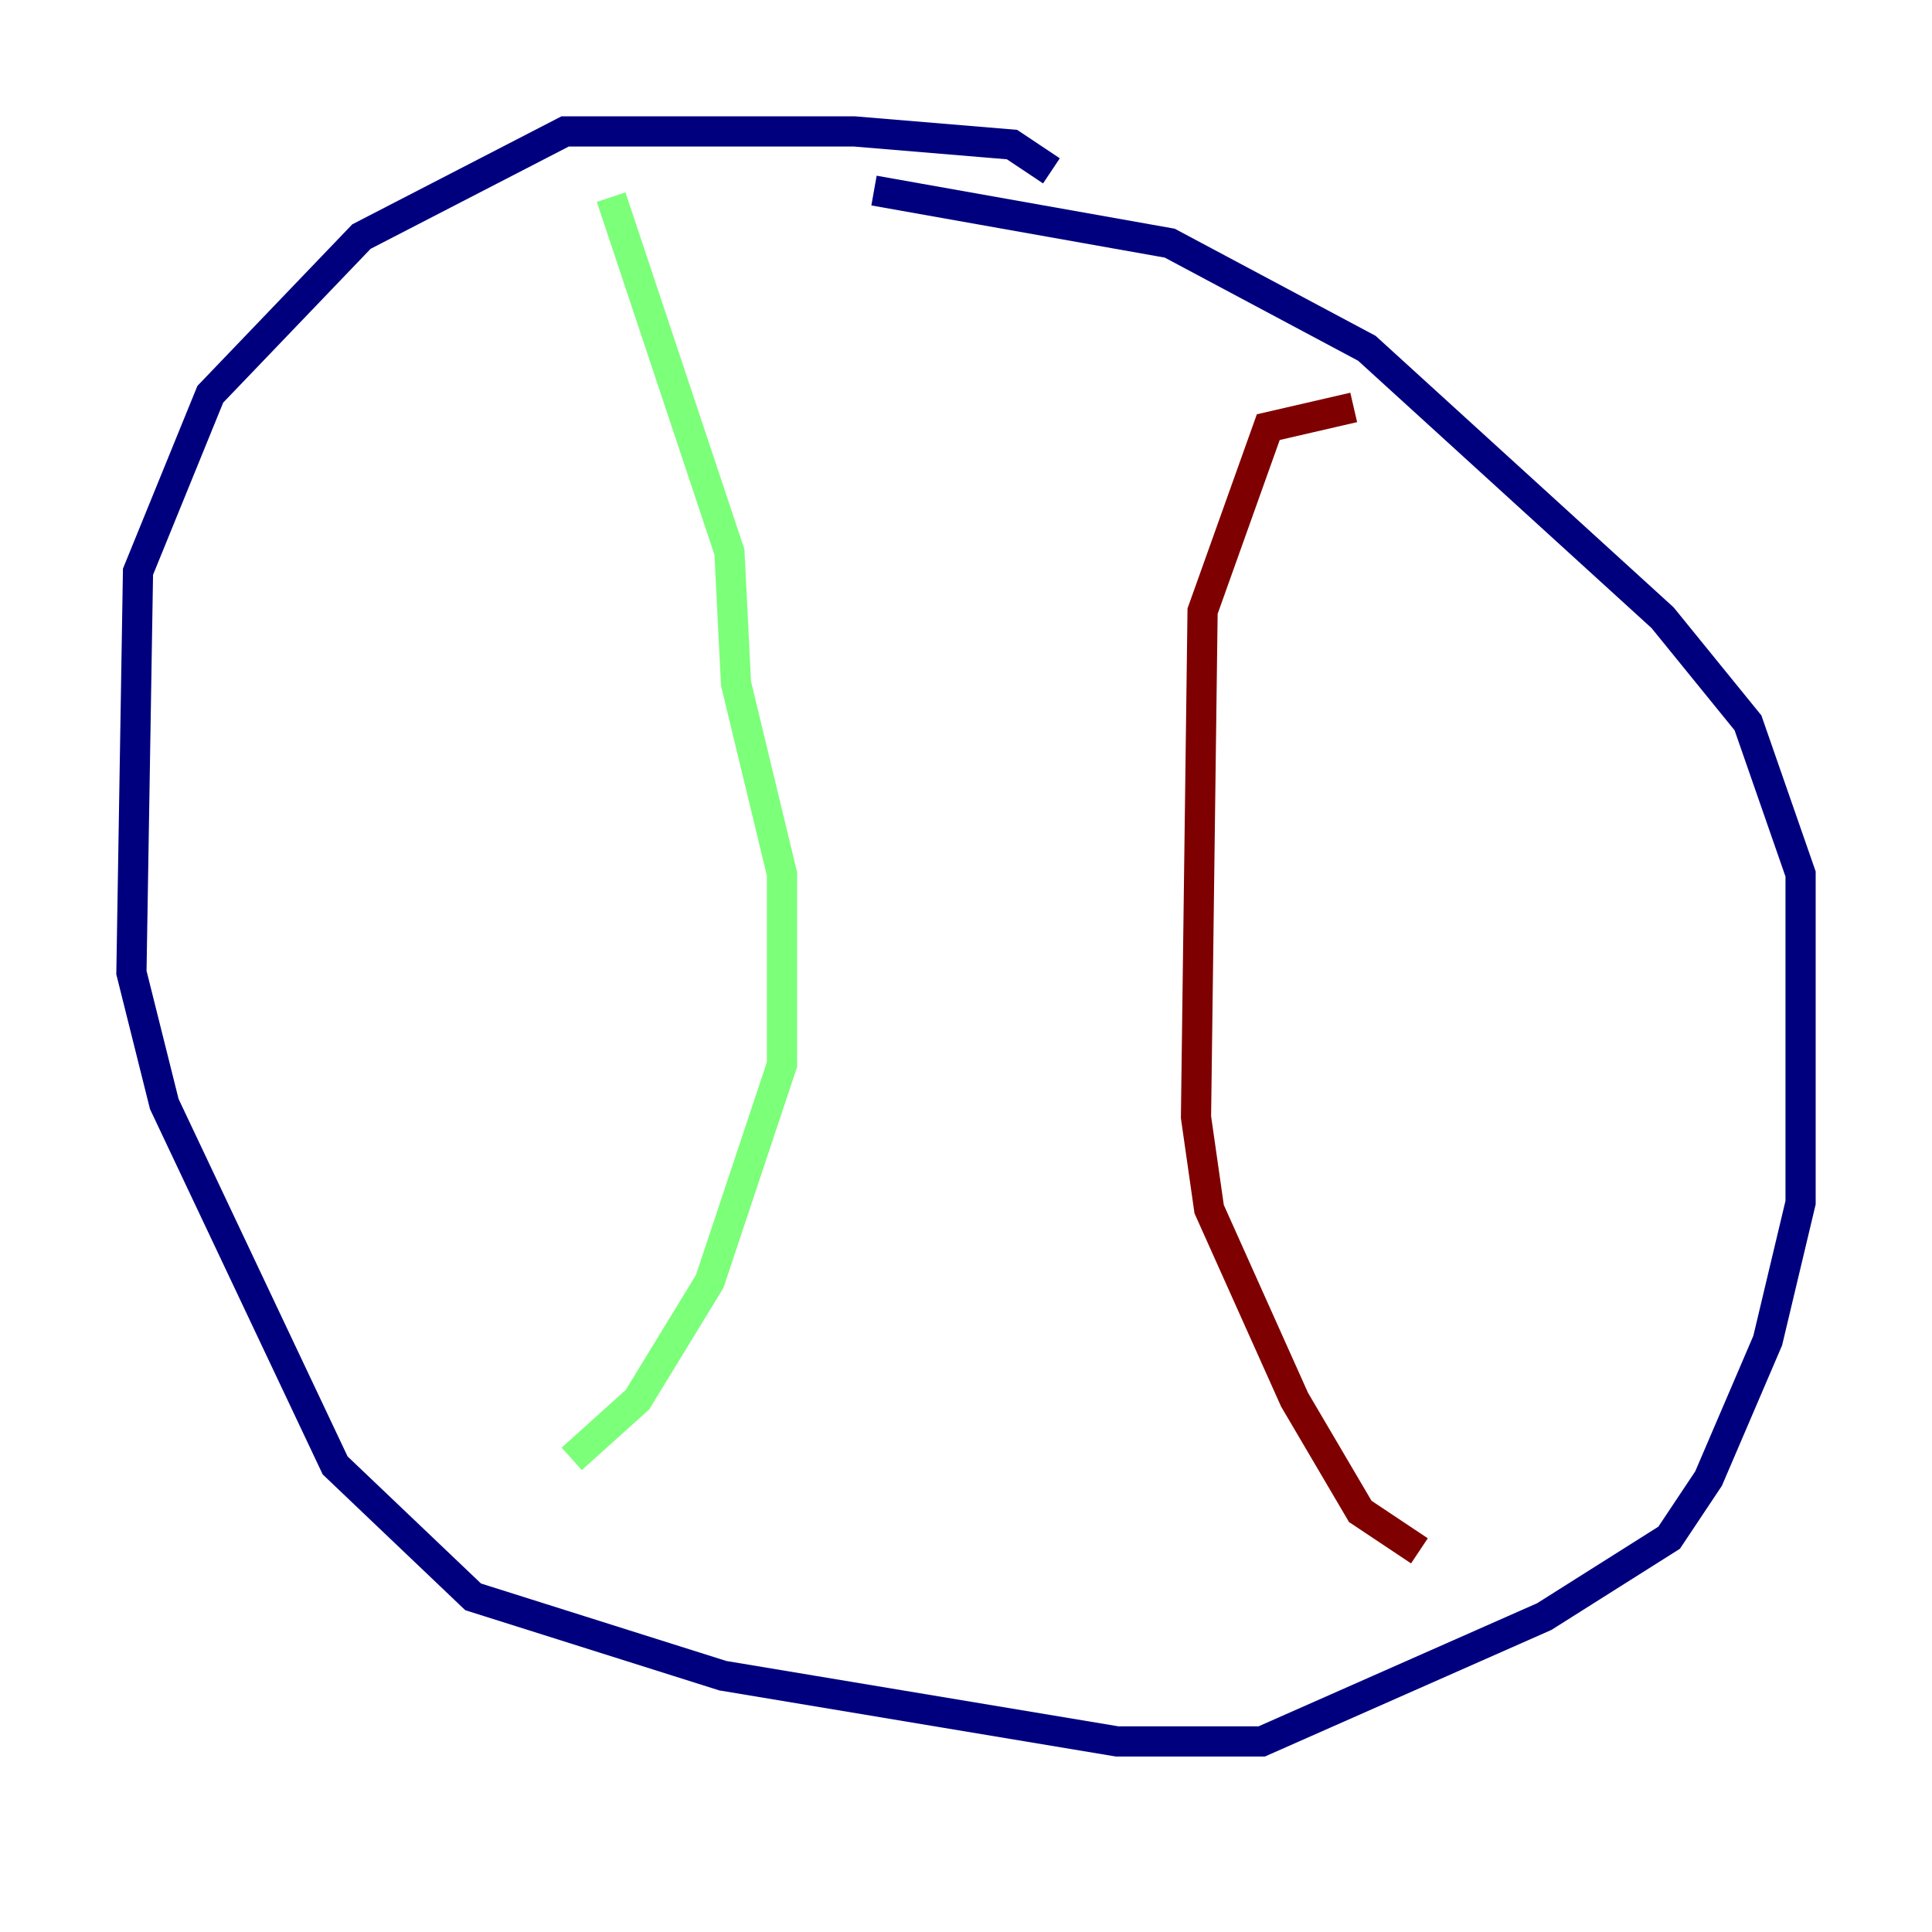 <?xml version="1.0" encoding="utf-8" ?>
<svg baseProfile="tiny" height="128" version="1.2" viewBox="0,0,128,128" width="128" xmlns="http://www.w3.org/2000/svg" xmlns:ev="http://www.w3.org/2001/xml-events" xmlns:xlink="http://www.w3.org/1999/xlink"><defs /><polyline fill="none" points="69.66,11.32 67.048,9.578 56.599,8.707 37.442,8.707 23.946,15.674 13.932,26.122 9.143,37.878 8.707,64.435 10.884,73.143 22.204,97.088 31.347,105.796 47.891,111.02 74.014,115.374 83.592,115.374 102.313,107.102 110.585,101.878 113.197,97.959 117.116,88.816 119.293,79.674 119.293,57.905 115.809,47.891 110.15,40.925 90.558,23.075 77.497,16.109 57.905,12.626" stroke="#00007f" stroke-width="2" /><polyline fill="none" points="40.49,13.061 48.327,36.571 48.762,45.279 51.809,57.905 51.809,70.531 47.02,84.898 42.231,92.735 37.878,96.653" stroke="#7cff79" stroke-width="2" /><polyline fill="none" points="89.687,26.993 84.027,28.299 79.674,40.49 79.238,74.014 80.109,80.109 85.769,92.735 90.122,100.136 94.041,102.748" stroke="#7f0000" stroke-width="2" /></svg>